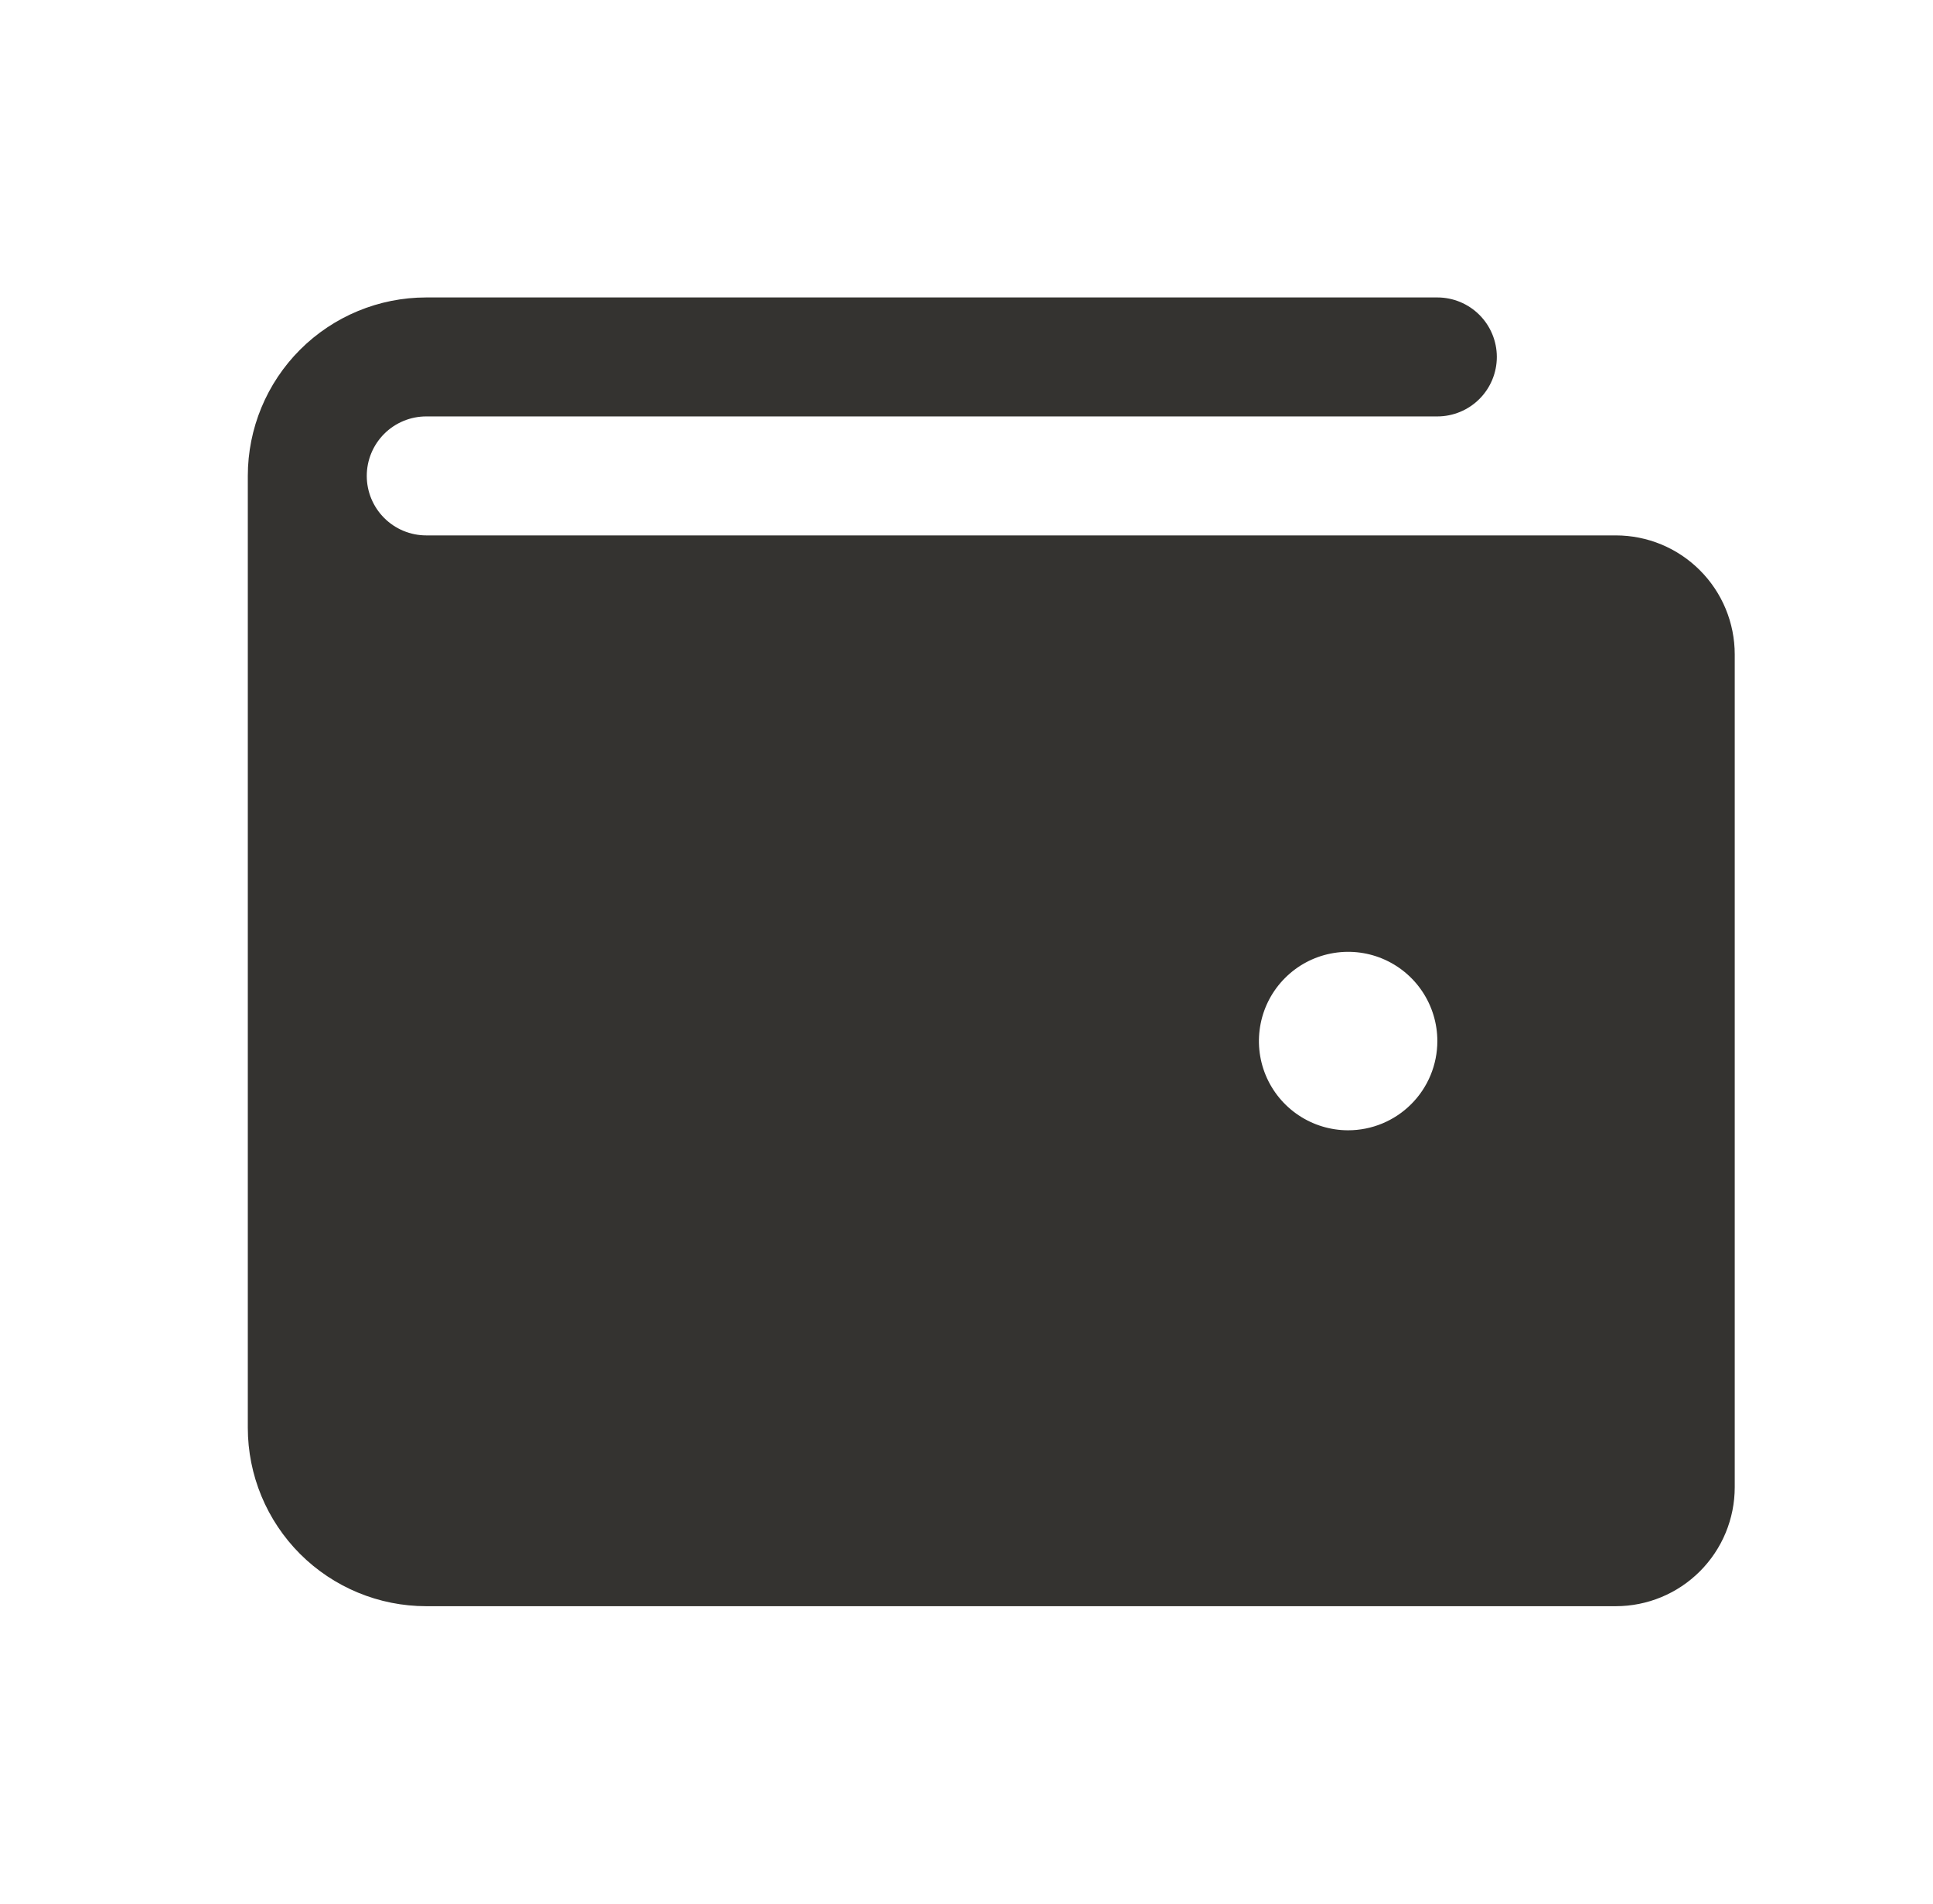 <svg width="65" height="64" viewBox="0 0 65 64" fill="none" xmlns="http://www.w3.org/2000/svg">
<path d="M54.333 18H14.333C13.803 18 13.294 17.789 12.919 17.414C12.544 17.039 12.333 16.53 12.333 16C12.333 15.47 12.544 14.961 12.919 14.586C13.294 14.211 13.803 14 14.333 14H48.333C48.863 14 49.372 13.789 49.747 13.414C50.122 13.039 50.333 12.53 50.333 12C50.333 11.47 50.122 10.961 49.747 10.586C49.372 10.211 48.863 10 48.333 10H14.333C12.742 10 11.216 10.632 10.09 11.757C8.965 12.883 8.333 14.409 8.333 16V48C8.333 49.591 8.965 51.117 10.09 52.243C11.216 53.368 12.742 54 14.333 54H54.333C55.394 54 56.411 53.579 57.161 52.828C57.912 52.078 58.333 51.061 58.333 50V22C58.333 20.939 57.912 19.922 57.161 19.172C56.411 18.421 55.394 18 54.333 18ZM45.333 38C44.74 38 44.16 37.824 43.666 37.494C43.173 37.165 42.788 36.696 42.561 36.148C42.334 35.6 42.275 34.997 42.391 34.415C42.506 33.833 42.792 33.298 43.212 32.879C43.631 32.459 44.166 32.173 44.748 32.058C45.33 31.942 45.933 32.001 46.481 32.228C47.029 32.455 47.498 32.84 47.827 33.333C48.157 33.827 48.333 34.407 48.333 35C48.333 35.796 48.017 36.559 47.454 37.121C46.892 37.684 46.129 38 45.333 38Z" fill="#343330"/>
</svg>
